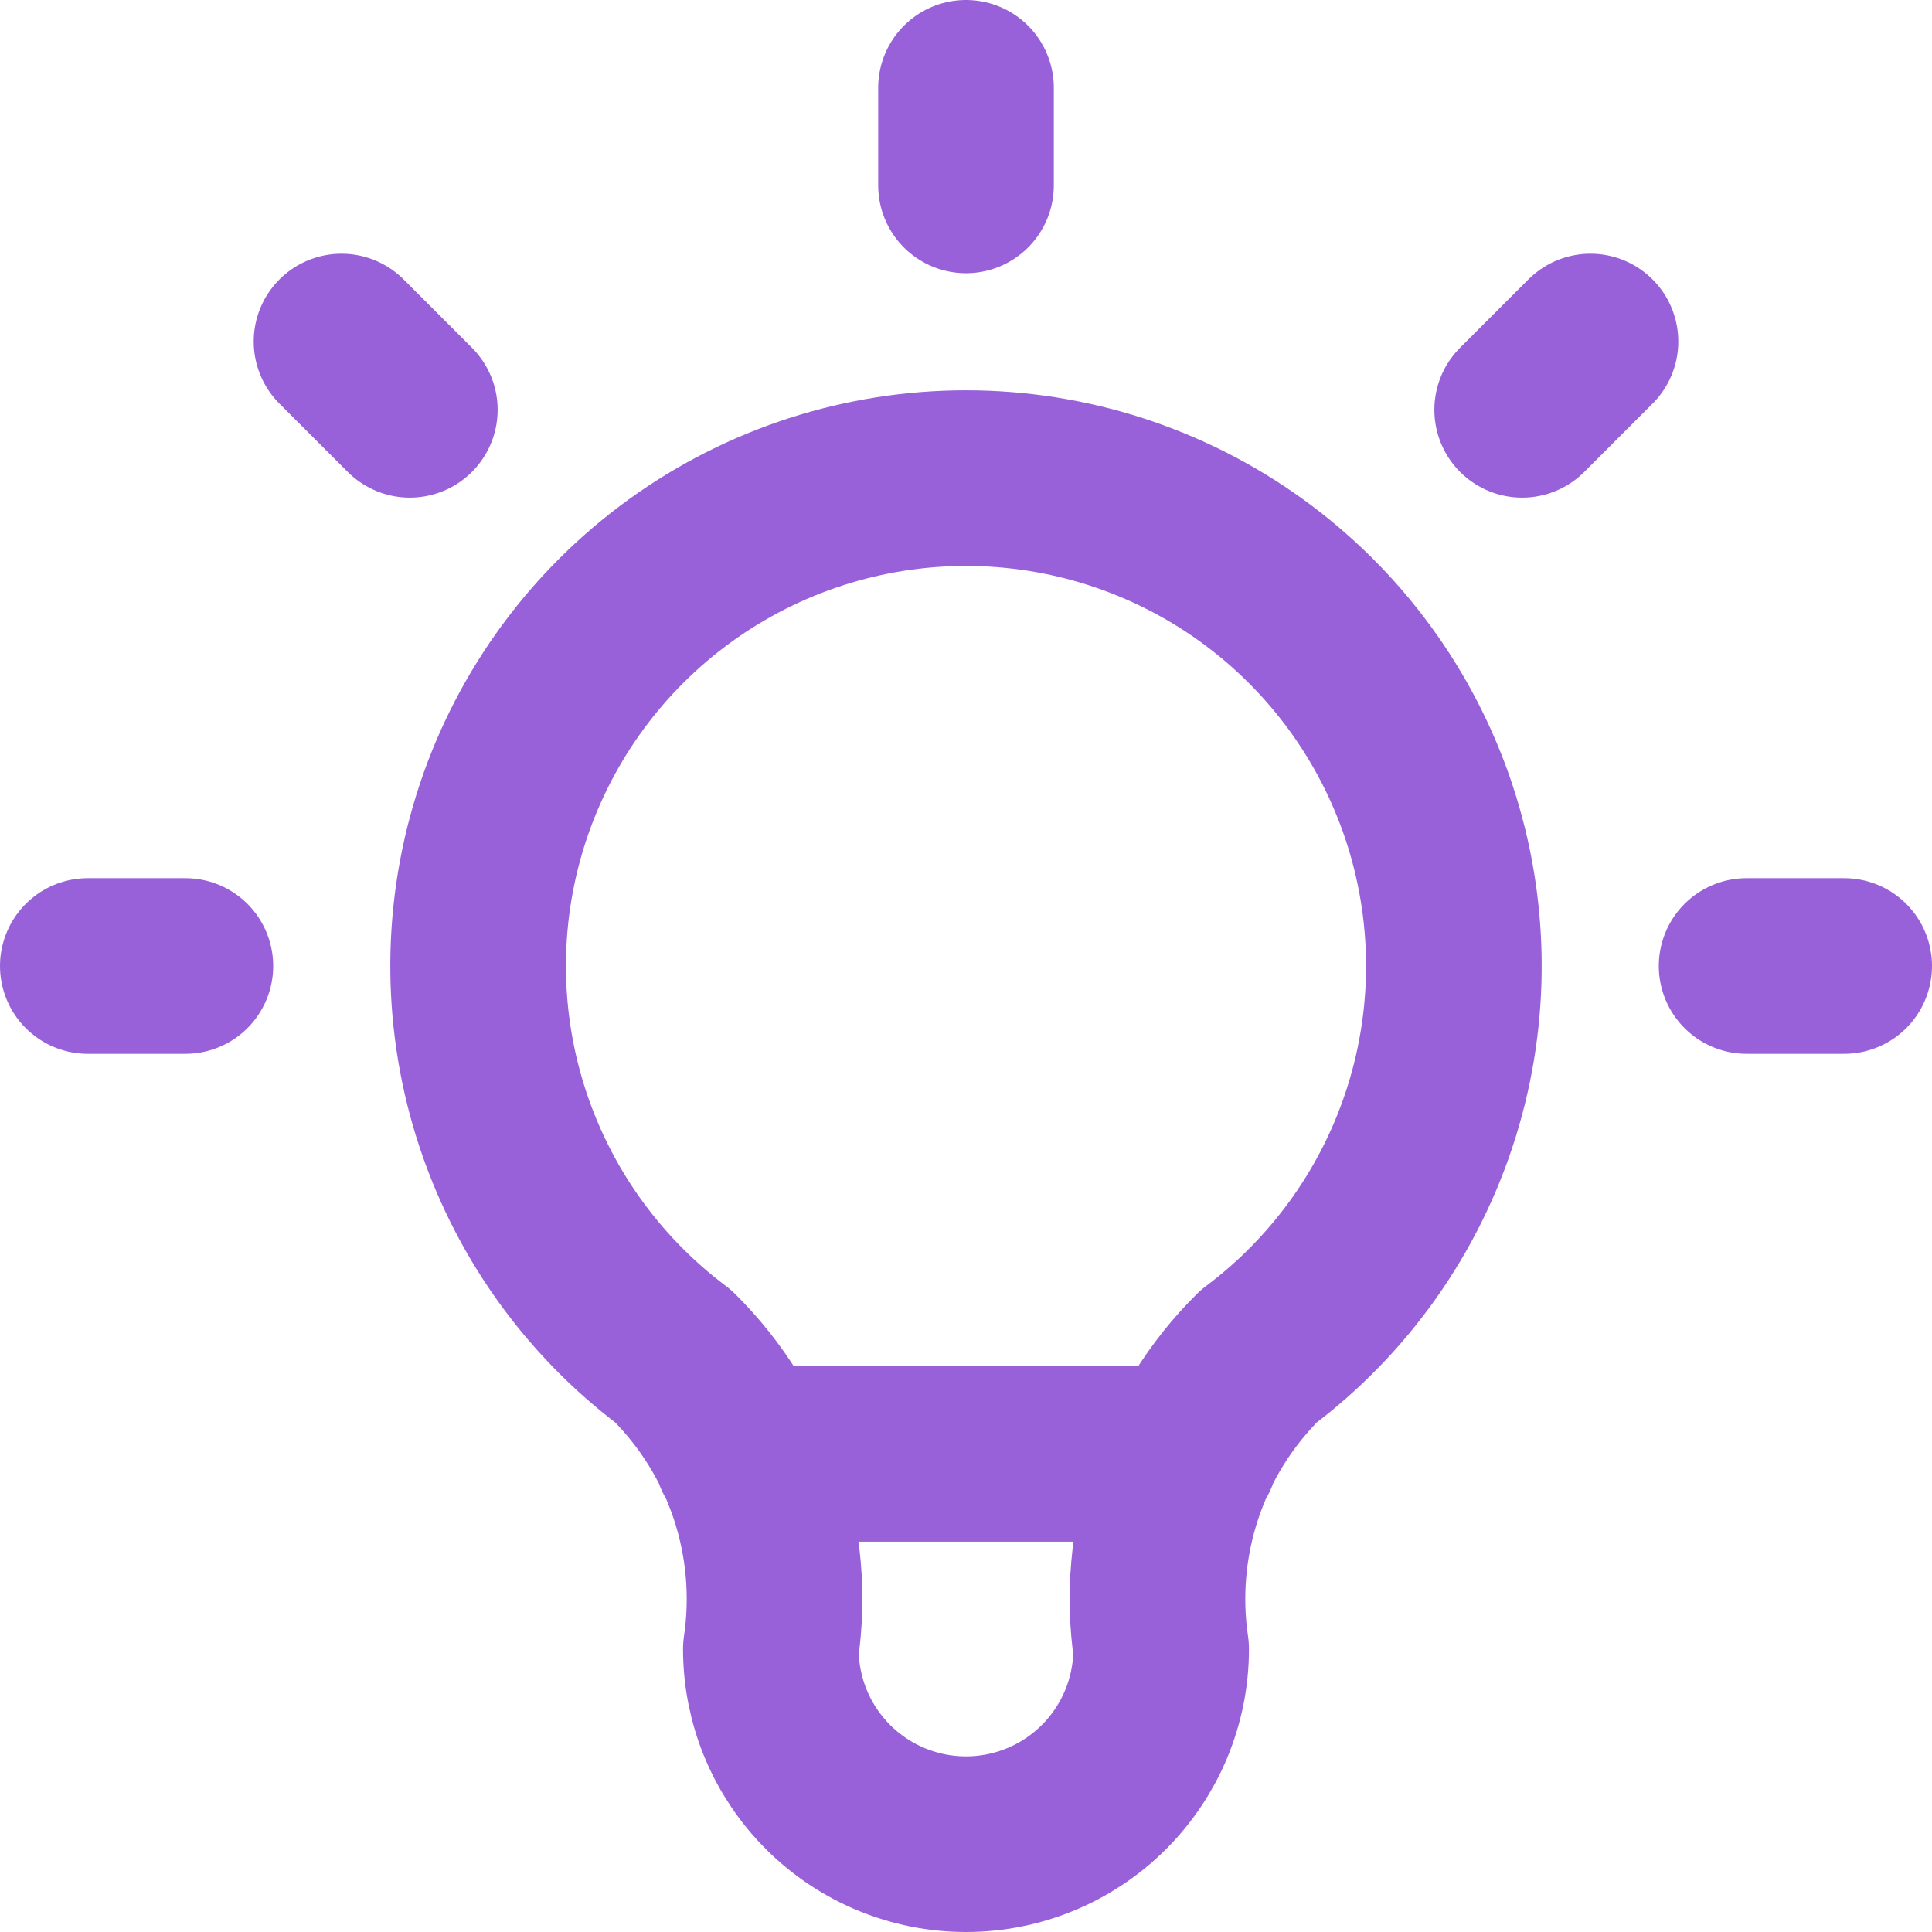<svg width="88" height="88" viewBox="0 0 88 88" fill="none" xmlns="http://www.w3.org/2000/svg">
<path d="M4 44H8.444M44 4V8.444M79.556 44H84M15.556 15.556L18.667 18.667M72.444 15.556L69.333 18.667M33.778 66.222H54.222M30.667 61.778C26.935 58.979 24.179 55.078 22.789 50.626C21.398 46.174 21.443 41.397 22.918 36.973C24.393 32.548 27.223 28.7 31.006 25.972C34.79 23.245 39.336 21.778 44 21.778C48.664 21.778 53.21 23.245 56.994 25.972C60.777 28.7 63.607 32.548 65.082 36.973C66.557 41.397 66.602 46.174 65.211 50.626C63.821 55.078 61.065 58.979 57.333 61.778C55.598 63.495 54.291 65.597 53.519 67.914C52.747 70.23 52.531 72.696 52.889 75.111C52.889 77.469 51.952 79.73 50.285 81.397C48.618 83.064 46.358 84 44 84C41.642 84 39.382 83.064 37.715 81.397C36.048 79.73 35.111 77.469 35.111 75.111C35.469 72.696 35.253 70.23 34.481 67.914C33.709 65.597 32.402 63.495 30.667 61.778Z" stroke="#9961D9" stroke-width="8" stroke-linecap="round" stroke-linejoin="round"/>
</svg>
